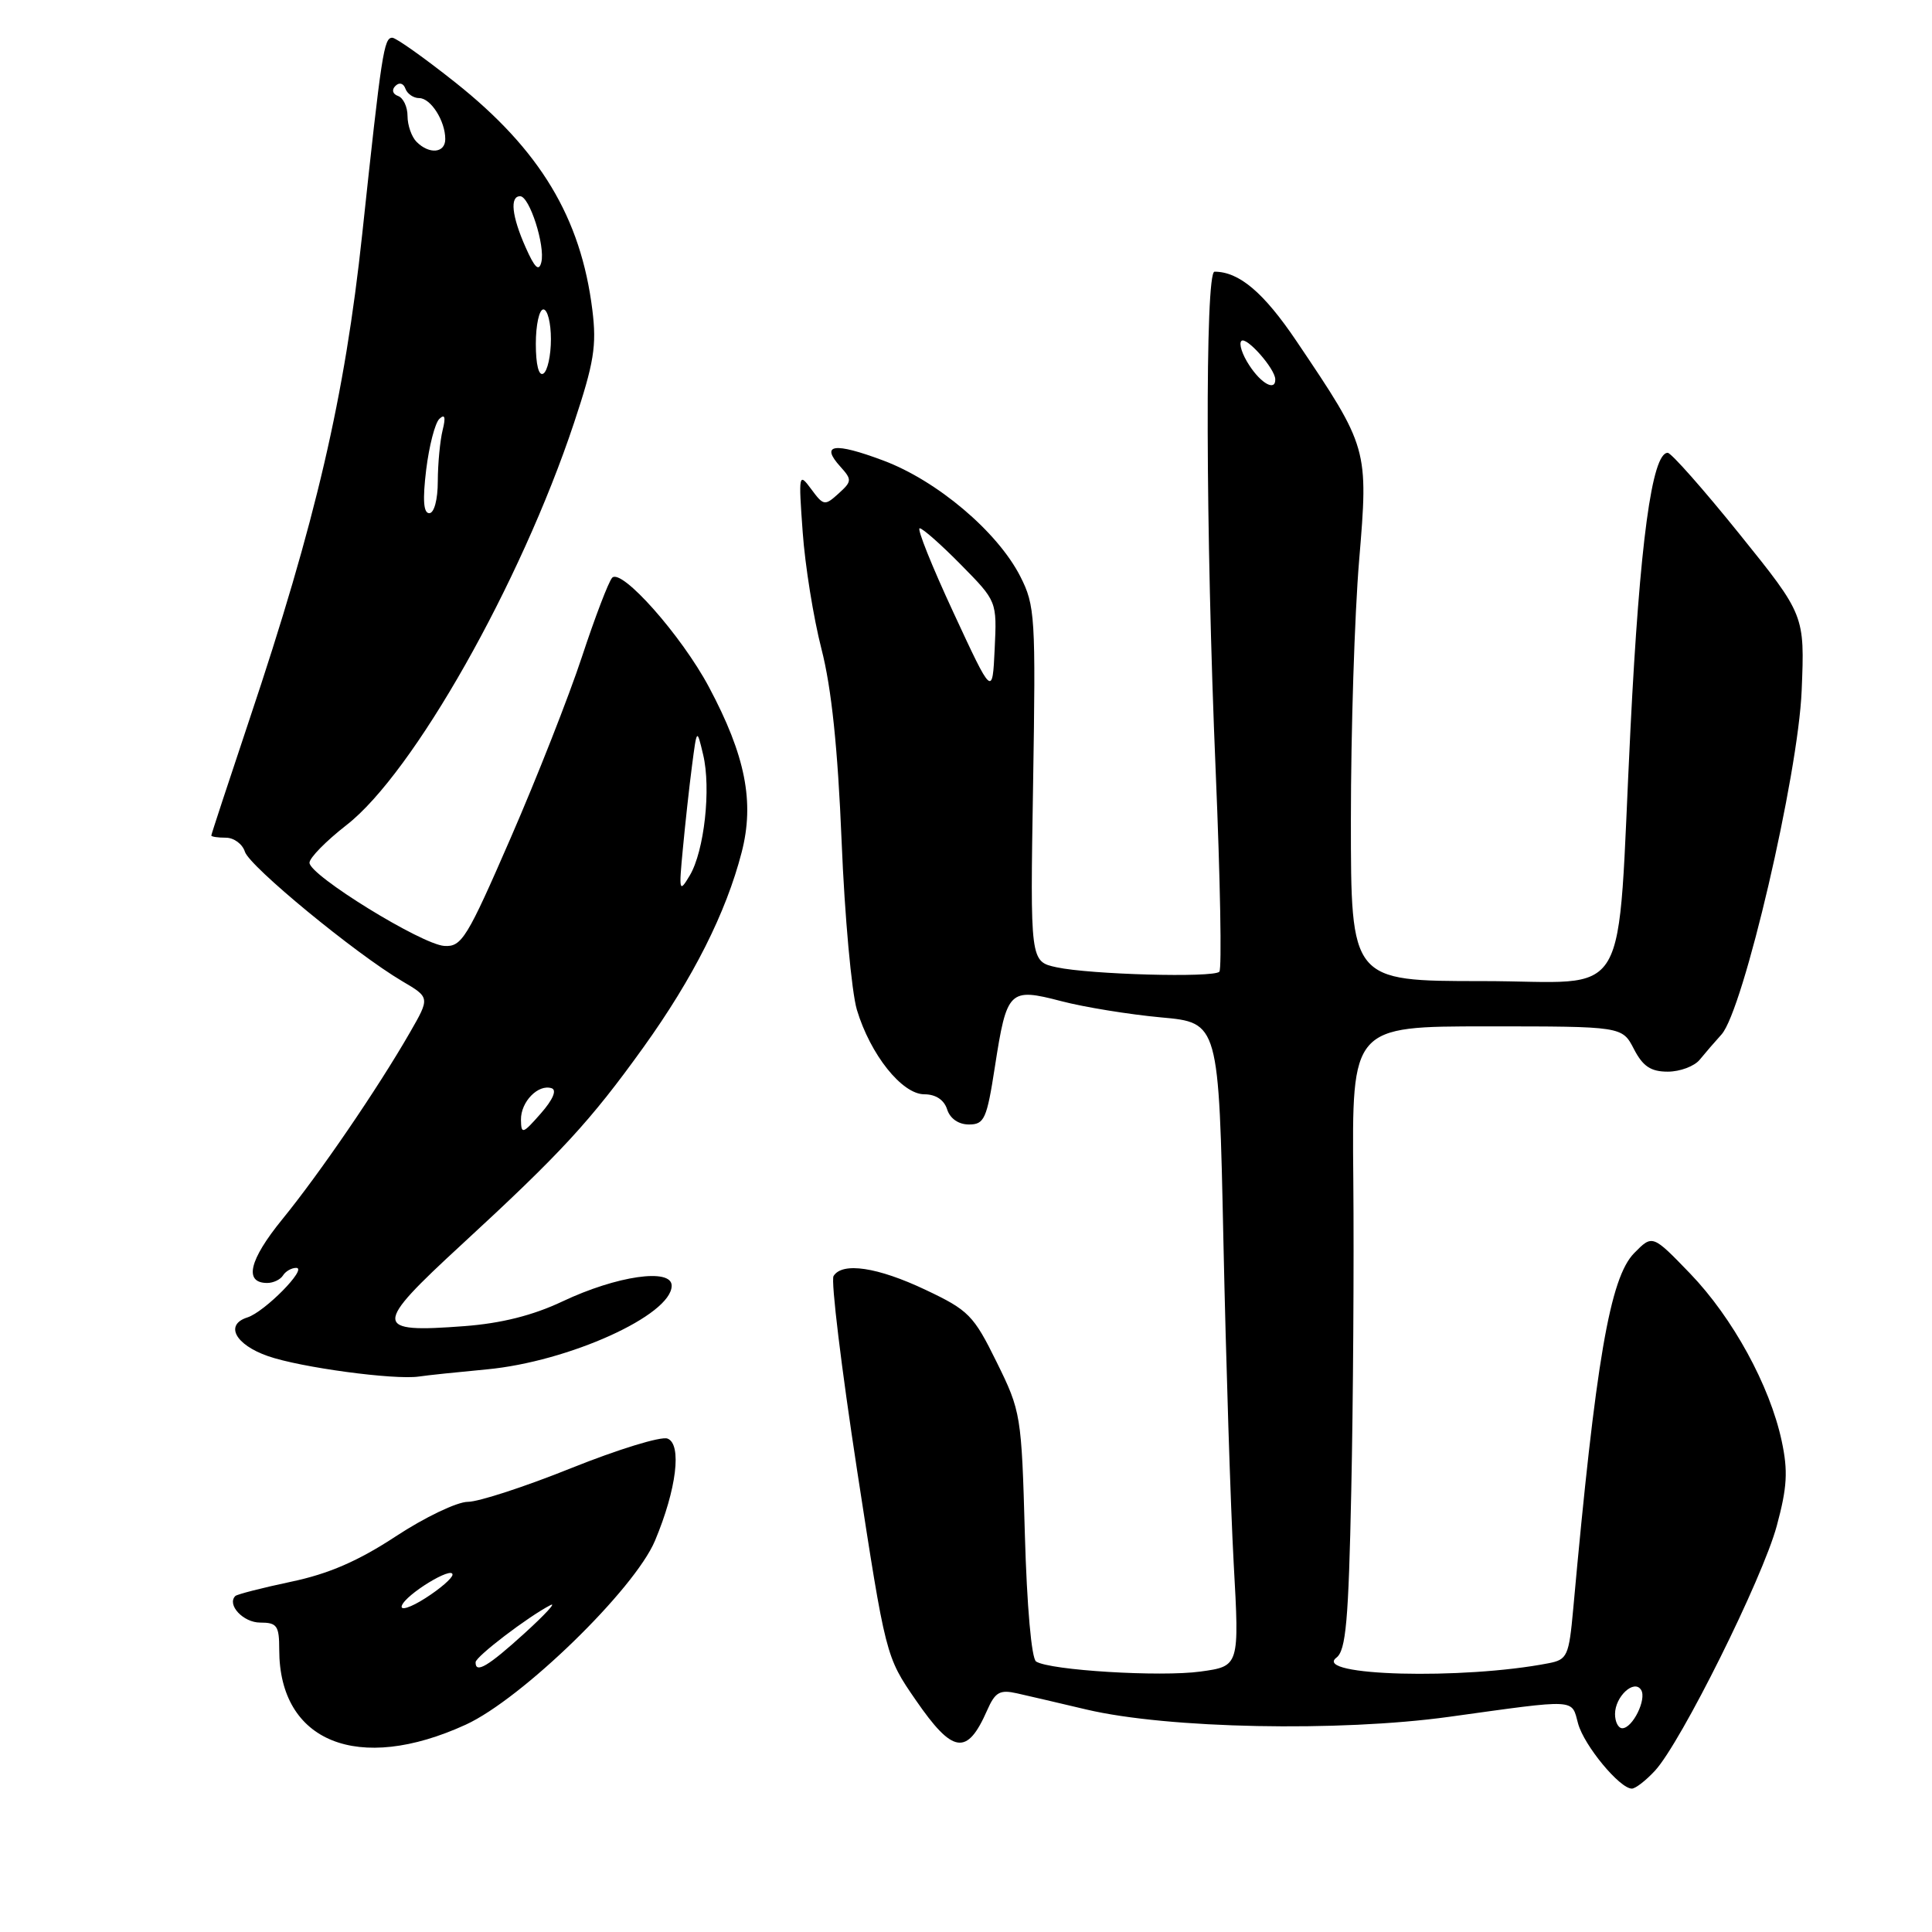 <?xml version="1.0" encoding="UTF-8" standalone="no"?>
<!DOCTYPE svg PUBLIC "-//W3C//DTD SVG 1.1//EN" "http://www.w3.org/Graphics/SVG/1.1/DTD/svg11.dtd" >
<svg xmlns="http://www.w3.org/2000/svg" xmlns:xlink="http://www.w3.org/1999/xlink" version="1.1" viewBox="0 0 256 256">
 <g >
 <path fill="currentColor"
d=" M 219.30 234.62 C 222.74 230.89 233.54 209.18 235.43 202.19 C 236.81 197.08 236.94 194.93 236.08 190.92 C 234.51 183.59 229.58 174.60 223.95 168.75 C 218.96 163.58 218.96 163.58 216.54 166.04 C 213.33 169.30 211.44 180.28 208.46 213.19 C 207.89 219.44 207.68 219.91 205.18 220.39 C 193.83 222.60 173.87 222.07 177.08 219.65 C 178.34 218.70 178.69 214.80 179.05 197.50 C 179.30 185.95 179.42 167.39 179.32 156.25 C 179.13 136.00 179.13 136.00 197.04 136.00 C 214.95 136.00 214.95 136.00 216.50 139.00 C 217.69 141.30 218.74 142.00 220.99 142.00 C 222.60 142.00 224.50 141.29 225.21 140.43 C 225.92 139.56 227.22 138.05 228.11 137.07 C 231.01 133.85 238.27 102.71 238.73 91.50 C 239.14 81.50 239.14 81.50 230.48 70.75 C 225.72 64.84 221.44 60.00 220.98 60.00 C 218.89 60.00 217.28 71.95 216.05 96.50 C 214.17 133.98 216.50 130.00 196.42 130.00 C 179.00 130.00 179.00 130.00 179.00 108.64 C 179.00 96.90 179.49 81.43 180.09 74.28 C 181.33 59.40 181.31 59.33 171.79 45.20 C 167.45 38.76 164.19 36.00 160.93 36.00 C 159.66 36.00 159.74 70.49 161.09 102.32 C 161.69 116.52 161.91 128.42 161.57 128.76 C 160.76 129.58 144.43 129.13 140.00 128.17 C 136.50 127.41 136.50 127.41 136.89 103.93 C 137.25 81.69 137.16 80.24 135.19 76.37 C 132.17 70.45 124.15 63.67 117.01 61.01 C 110.52 58.58 108.65 58.85 111.35 61.83 C 112.91 63.56 112.89 63.79 111.11 65.40 C 109.29 67.05 109.12 67.02 107.49 64.81 C 105.84 62.58 105.80 62.78 106.36 70.50 C 106.67 74.90 107.79 81.88 108.85 86.00 C 110.18 91.16 111.01 99.11 111.52 111.50 C 111.92 121.40 112.84 131.43 113.54 133.80 C 115.33 139.75 119.52 145.00 122.48 145.00 C 123.99 145.00 125.10 145.74 125.50 147.00 C 125.89 148.22 127.01 149.00 128.39 149.00 C 130.43 149.00 130.76 148.27 131.83 141.34 C 133.41 131.16 133.72 130.86 140.63 132.66 C 143.69 133.46 149.63 134.42 153.84 134.81 C 161.50 135.50 161.50 135.50 162.11 164.50 C 162.45 180.45 163.06 199.64 163.47 207.14 C 164.23 220.78 164.23 220.78 159.07 221.49 C 153.75 222.22 139.12 221.33 137.29 220.16 C 136.68 219.77 136.07 212.86 135.80 203.32 C 135.36 187.48 135.28 187.01 132.06 180.48 C 129.01 174.28 128.35 173.61 122.64 170.91 C 116.29 167.90 111.61 167.20 110.45 169.08 C 110.08 169.68 111.49 181.27 113.57 194.83 C 117.36 219.45 117.37 219.51 121.33 225.25 C 126.26 232.41 128.14 232.68 130.80 226.63 C 131.87 224.20 132.48 223.86 134.78 224.38 C 136.28 224.72 140.43 225.68 144.00 226.53 C 154.72 229.05 177.45 229.50 192.00 227.49 C 209.19 225.11 208.20 225.06 209.11 228.40 C 209.91 231.30 214.62 237.00 216.23 237.00 C 216.71 237.00 218.09 235.93 219.30 234.62 Z  M 61.71 228.53 C 69.14 225.13 84.08 210.60 86.79 204.15 C 89.65 197.34 90.38 191.36 88.45 190.62 C 87.60 190.29 81.89 192.05 75.75 194.51 C 69.61 196.98 63.42 199.00 62.00 199.00 C 60.57 199.00 56.28 201.05 52.45 203.57 C 47.47 206.84 43.54 208.55 38.56 209.59 C 34.74 210.40 31.42 211.25 31.18 211.48 C 30.03 212.64 32.23 215.00 34.47 215.00 C 36.71 215.00 37.00 215.41 37.00 218.60 C 37.00 230.84 47.47 235.05 61.71 228.53 Z  M 64.50 181.45 C 75.36 180.43 89.00 174.26 89.00 170.36 C 89.00 167.99 81.73 169.04 74.52 172.45 C 70.61 174.30 66.43 175.35 61.53 175.72 C 49.41 176.64 49.38 175.77 61.15 164.93 C 74.33 152.79 78.23 148.56 85.26 138.77 C 91.85 129.59 96.20 120.96 98.27 112.95 C 100.00 106.28 98.78 100.12 93.94 91.04 C 90.30 84.21 82.34 75.23 81.11 76.56 C 80.64 77.08 78.84 81.78 77.12 87.00 C 75.40 92.22 71.15 103.03 67.68 111.00 C 61.88 124.34 61.18 125.49 58.87 125.34 C 55.86 125.14 41.01 115.99 41.01 114.32 C 41.00 113.68 43.21 111.43 45.92 109.32 C 54.75 102.46 68.98 77.32 76.05 56.07 C 78.71 48.07 79.08 45.81 78.49 41.07 C 76.97 28.83 71.56 19.85 60.35 10.94 C 56.23 7.67 52.47 5.00 51.98 5.00 C 50.87 5.00 50.57 6.94 48.00 30.98 C 45.69 52.57 41.86 69.07 33.01 95.46 C 30.26 103.69 28.00 110.55 28.00 110.71 C 28.00 110.87 28.87 111.00 29.93 111.00 C 31.00 111.00 32.13 111.84 32.45 112.86 C 33.08 114.82 47.06 126.33 53.29 130.01 C 56.98 132.18 56.98 132.18 54.30 136.84 C 50.05 144.23 42.35 155.50 37.40 161.57 C 33.00 166.97 32.29 170.00 35.41 170.00 C 36.22 170.00 37.16 169.55 37.50 169.00 C 37.84 168.45 38.63 168.00 39.25 168.00 C 40.82 168.00 35.06 173.85 32.77 174.57 C 29.75 175.53 31.17 178.18 35.50 179.69 C 39.81 181.20 52.24 182.87 55.50 182.40 C 56.60 182.23 60.65 181.81 64.50 181.45 Z  M 214.00 227.12 C 214.00 224.80 216.54 222.45 217.46 223.93 C 218.22 225.16 216.33 229.00 214.96 229.00 C 214.43 229.00 214.00 228.16 214.00 227.12 Z  M 126.33 81.15 C 123.48 75.02 121.47 70.00 121.86 70.00 C 122.26 70.00 124.72 72.18 127.34 74.84 C 132.10 79.67 132.10 79.67 131.80 85.99 C 131.50 92.30 131.50 92.30 126.33 81.15 Z  M 165.54 48.41 C 164.60 46.99 164.13 45.53 164.49 45.18 C 165.13 44.53 168.94 48.83 168.98 50.25 C 169.03 51.87 167.14 50.87 165.54 48.41 Z  M 63.02 220.25 C 63.04 219.50 69.95 214.23 72.93 212.69 C 73.79 212.24 72.25 213.92 69.50 216.42 C 64.66 220.82 62.98 221.81 63.02 220.25 Z  M 53.24 212.77 C 53.74 211.28 60.02 207.44 59.96 208.66 C 59.93 209.12 58.32 210.52 56.37 211.76 C 54.42 213.01 53.01 213.46 53.24 212.77 Z  M 69.03 148.37 C 69.00 145.99 71.32 143.61 73.10 144.20 C 73.81 144.44 73.26 145.72 71.66 147.54 C 69.26 150.27 69.06 150.34 69.03 148.37 Z  M 90.48 112.50 C 90.79 109.20 91.33 104.25 91.69 101.50 C 92.34 96.50 92.34 96.50 93.17 100.00 C 94.24 104.47 93.32 112.77 91.40 116.00 C 90.00 118.35 89.94 118.14 90.48 112.50 Z  M 56.47 62.25 C 56.86 59.09 57.64 56.05 58.22 55.50 C 58.95 54.81 59.08 55.27 58.65 57.00 C 58.31 58.38 58.02 61.41 58.01 63.75 C 58.01 66.20 57.53 68.00 56.88 68.00 C 56.11 68.00 55.99 66.23 56.47 62.25 Z  M 71.00 45.56 C 71.00 43.05 71.45 41.00 72.00 41.00 C 72.55 41.00 73.00 42.77 73.00 44.94 C 73.00 47.11 72.55 49.16 72.00 49.50 C 71.39 49.88 71.00 48.34 71.00 45.56 Z  M 69.65 32.78 C 67.81 28.64 67.53 26.00 68.92 26.00 C 70.16 26.00 72.26 32.54 71.73 34.74 C 71.41 36.03 70.86 35.51 69.65 32.78 Z  M 55.20 18.80 C 54.54 18.14 54.00 16.60 54.00 15.38 C 54.00 14.16 53.44 12.97 52.75 12.72 C 52.02 12.46 51.87 11.90 52.39 11.39 C 52.90 10.87 53.46 11.02 53.72 11.75 C 53.97 12.44 54.79 13.00 55.55 13.00 C 57.08 13.00 59.00 16.02 59.00 18.43 C 59.00 20.29 56.89 20.49 55.20 18.80 Z "/>
</g>
</svg>